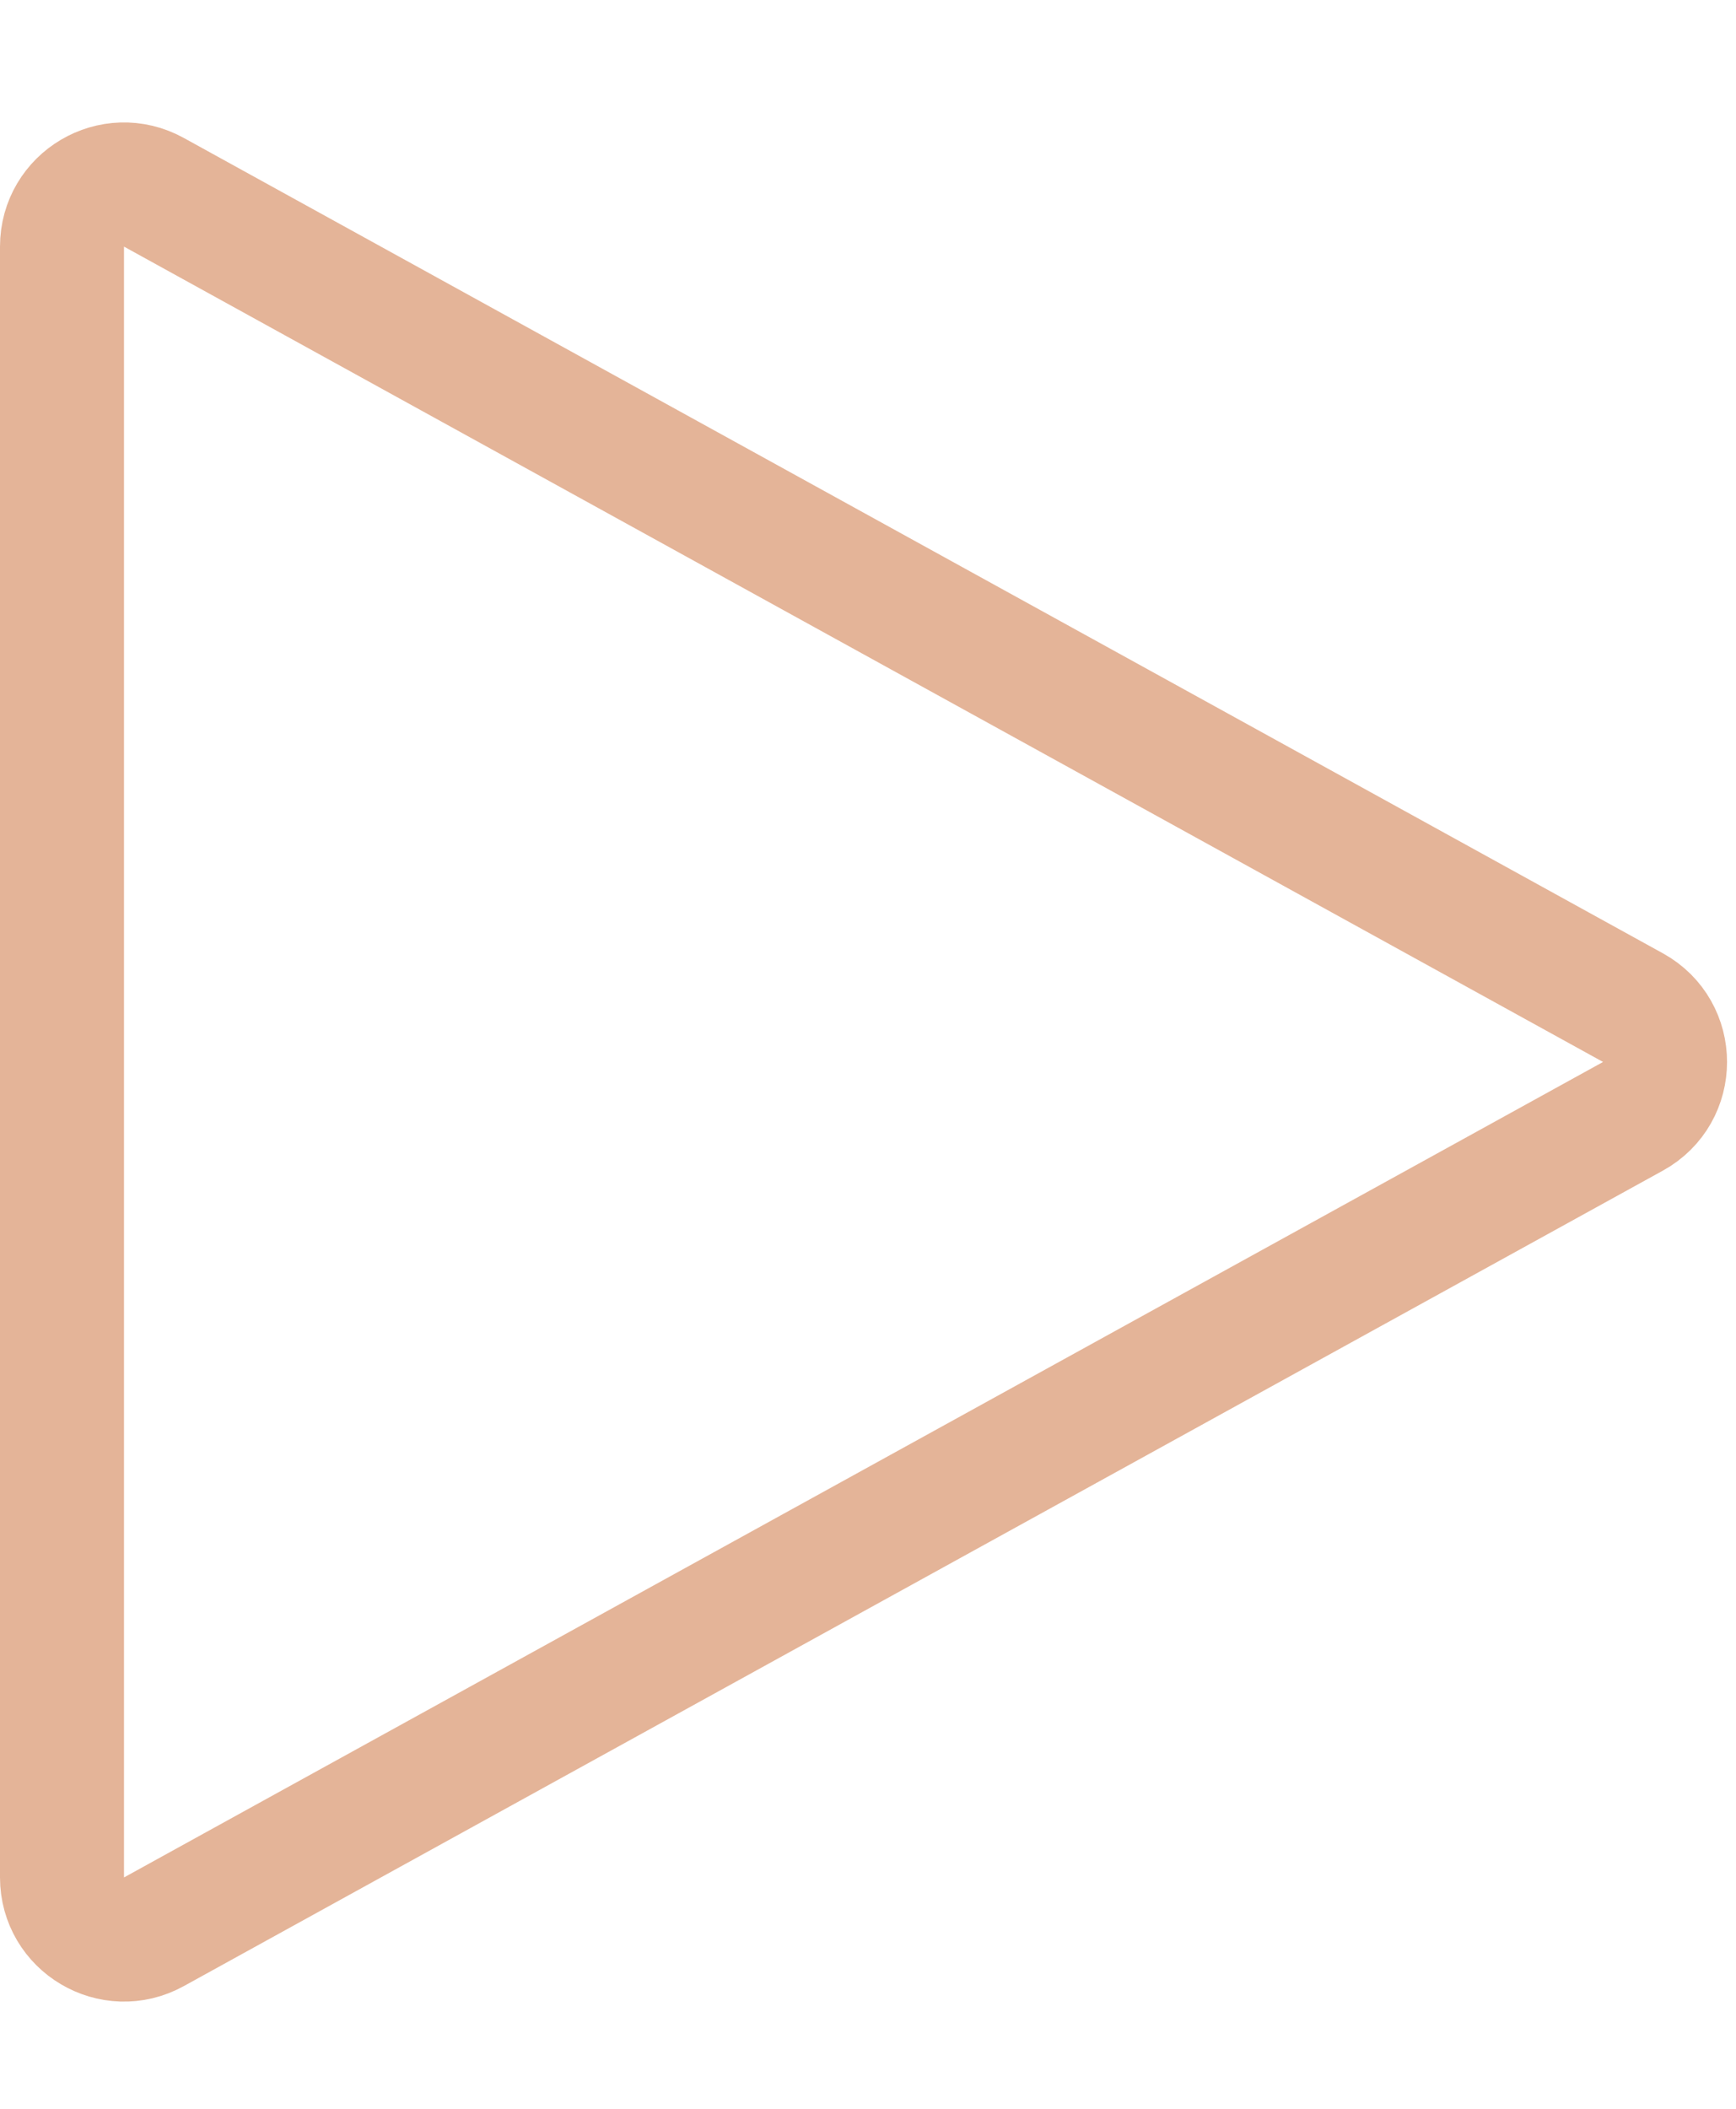 <svg width="14" height="17" viewBox="0 0 14 17" fill="none" xmlns="http://www.w3.org/2000/svg">
<path d="M13.169 8.123C13.514 8.313 13.514 8.809 13.169 8.999L1.241 15.573C0.908 15.757 0.5 15.515 0.5 15.135L0.5 1.988C0.5 1.607 0.908 1.366 1.241 1.55L13.169 8.123Z" stroke="#E4B498"/>
</svg>
